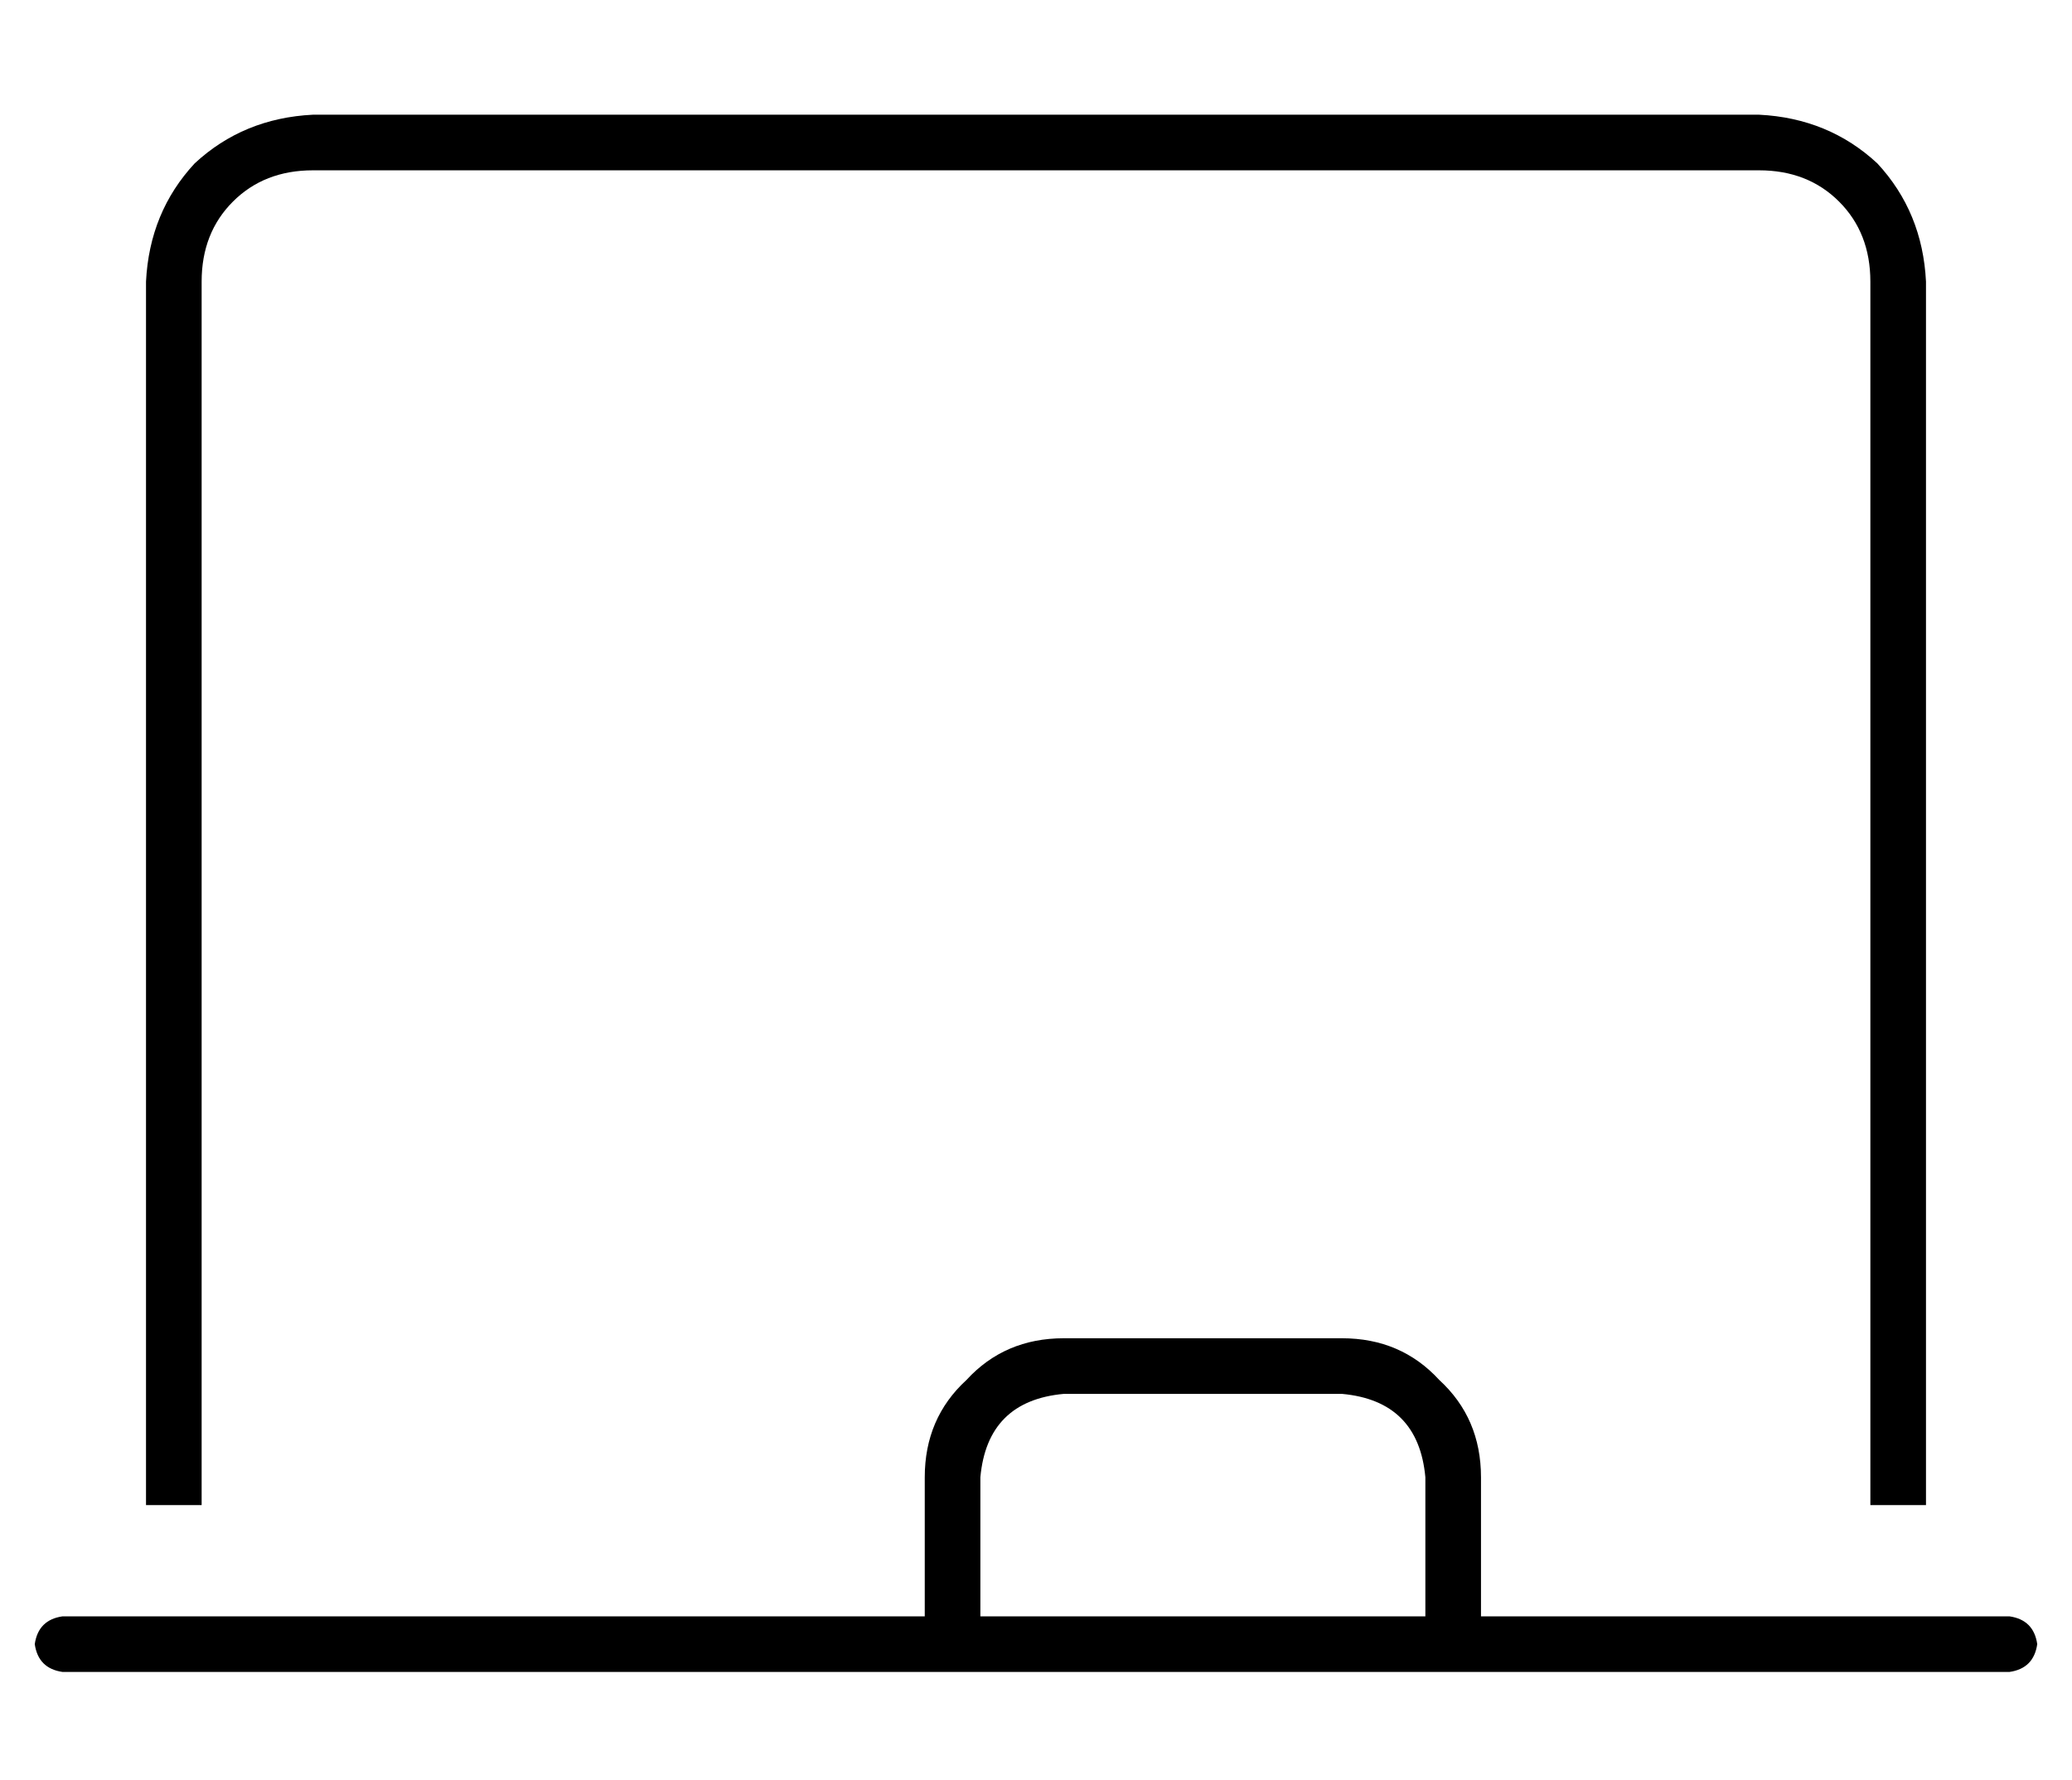 <?xml version="1.0" standalone="no"?>
<!DOCTYPE svg PUBLIC "-//W3C//DTD SVG 1.1//EN" "http://www.w3.org/Graphics/SVG/1.1/DTD/svg11.dtd" >
<svg xmlns="http://www.w3.org/2000/svg" xmlns:xlink="http://www.w3.org/1999/xlink" version="1.1" viewBox="-10 -40 596 512">
   <path fill="currentColor"
d="M80 9q-14 0 -23 9v0v0q-9 9 -9 23v352v0h-16v0v-352v0q1 -20 14 -34q14 -13 34 -14h416v0q20 1 34 14q13 14 14 34v352v0h-16v0v-352v0q0 -14 -9 -23t-23 -9h-416v0zM0 433q1 -7 8 -8h248v0v-40v0q0 -17 12 -28q11 -12 28 -12h80v0q17 0 28 12q12 11 12 28v40v0h152v0
q7 1 8 8q-1 7 -8 8h-152h-408q-7 -1 -8 -8v0zM400 425v-40v40v-40q-2 -22 -24 -24h-80v0q-22 2 -24 24v40v0h128v0z" />
</svg>
